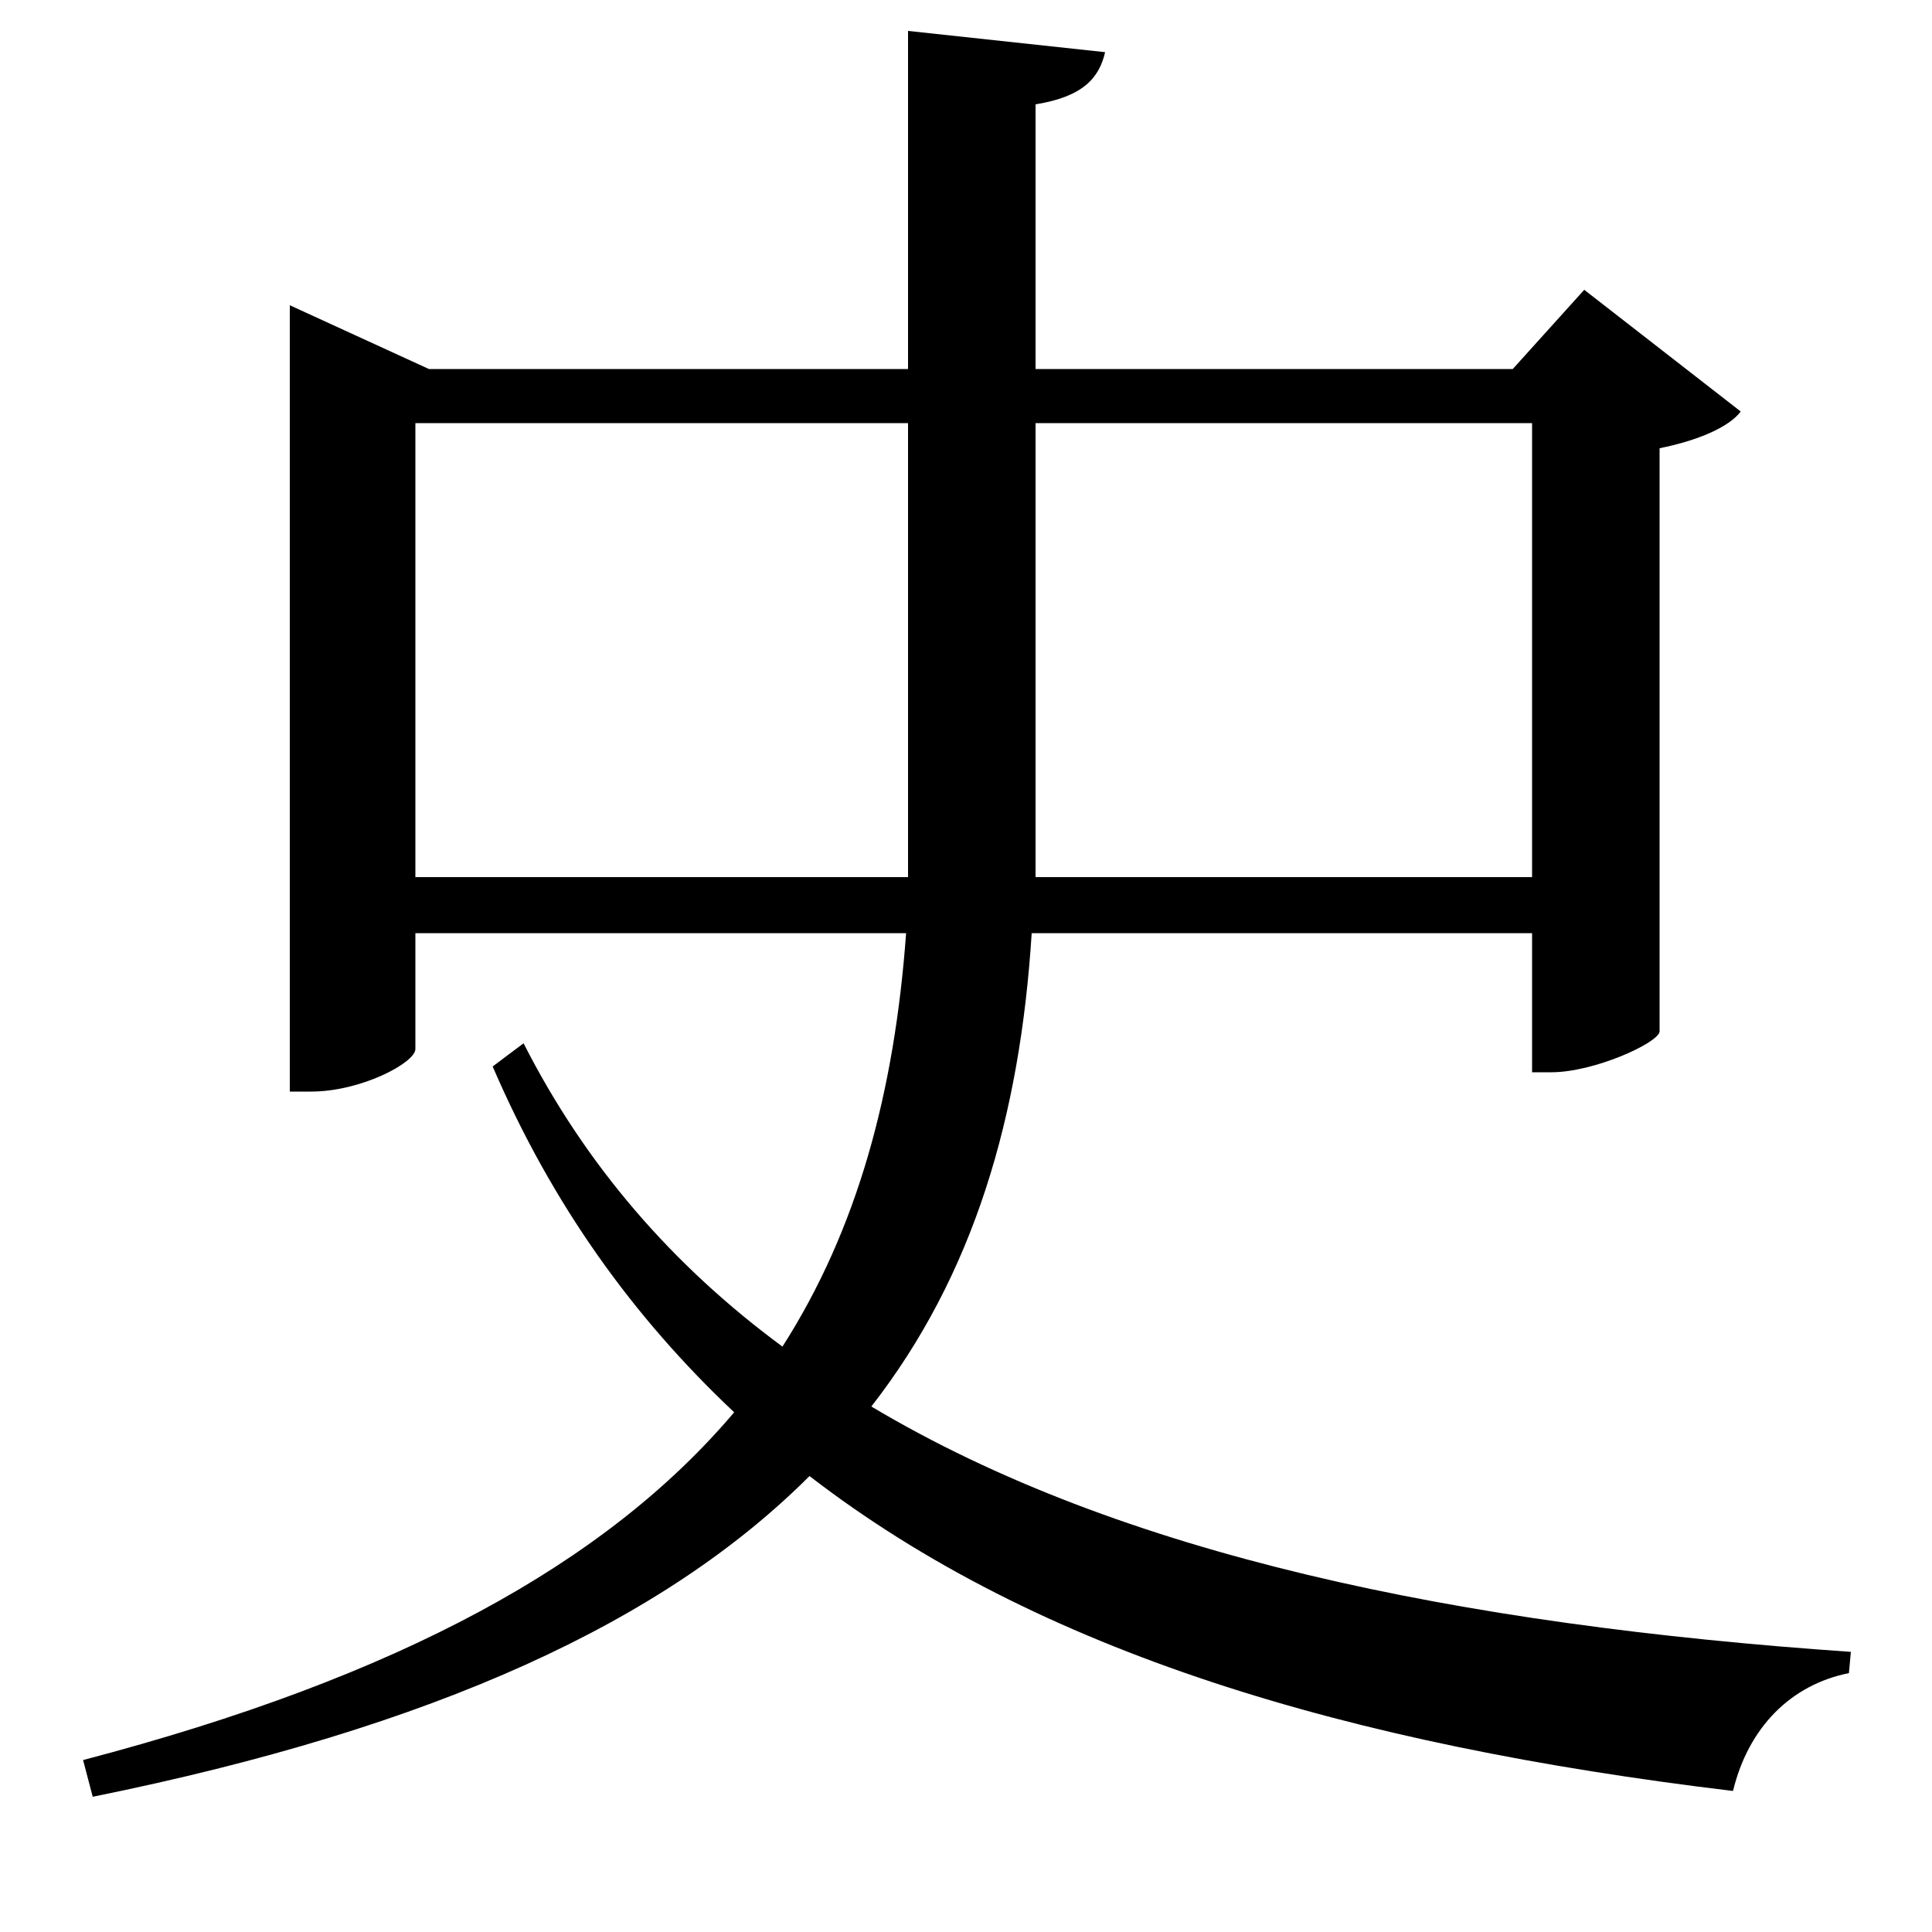 <svg xmlns="http://www.w3.org/2000/svg"
    viewBox="0 0 1000 1000">
  <!--
© 2017-2024 Adobe (http://www.adobe.com/).
Noto is a trademark of Google Inc.
This Font Software is licensed under the SIL Open Font License, Version 1.1. This Font Software is distributed on an "AS IS" BASIS, WITHOUT WARRANTIES OR CONDITIONS OF ANY KIND, either express or implied. See the SIL Open Font License for the specific language, permissions and limitations governing your use of this Font Software.
http://scripts.sil.org/OFL
  -->
<path d="M470 16L470 191 222 191 150 158 150 565 161 565C187 565 215 550 215 543L215 483 469 483C463 565 444 636 405 697 348 655 303 603 271 540L255 552C286 624 328 682 380 731 314 809 207 868 43 911L48 930C226 894 344 839 419 764 537 855 697 903 897 927 905 894 927 872 957 866L958 855C755 841 580 805 451 728 504 660 528 578 534 483L793 483 793 555 803 555C825 555 858 540 859 534L859 232C879 228 895 221 901 213L820 150 783 191 536 191 536 54C561 50 569 40 572 27ZM793 219L793 454 536 454 536 434 536 219ZM215 454L215 219 470 219 470 435 470 454Z"/>
</svg>